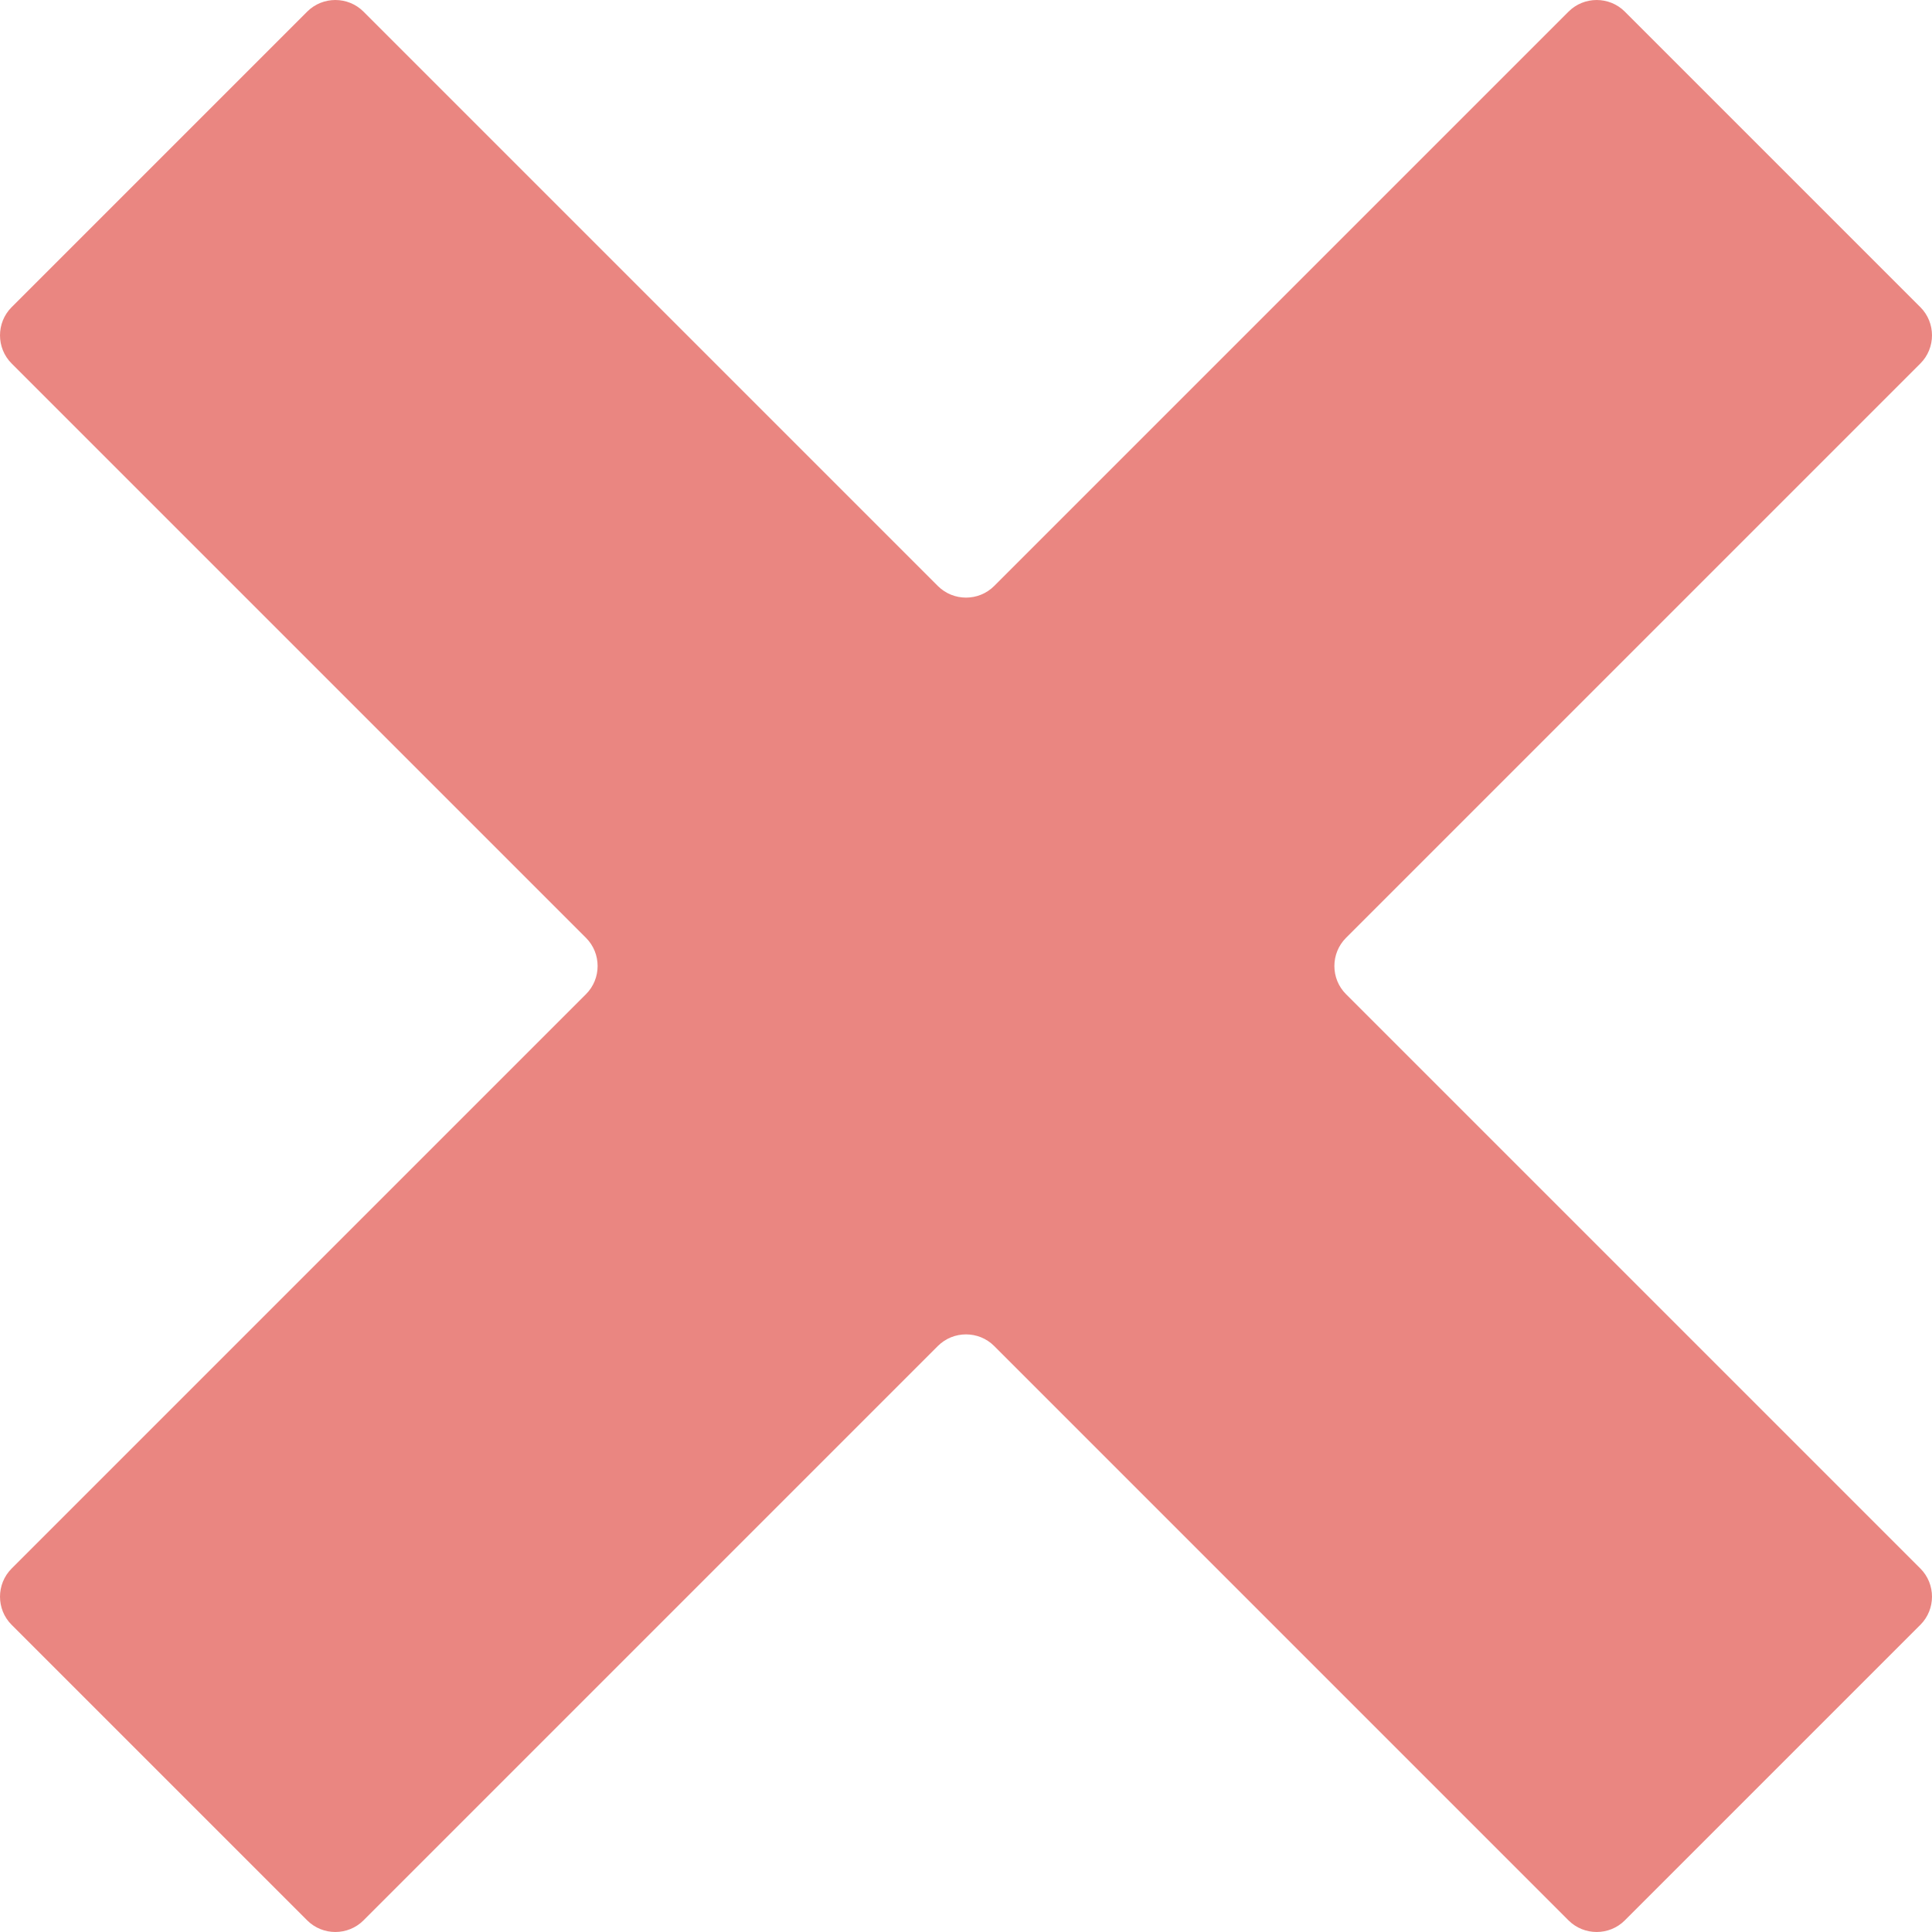 <?xml version="1.0" encoding="utf-8"?>
<!-- Generator: Adobe Illustrator 16.2.0, SVG Export Plug-In . SVG Version: 6.00 Build 0)  -->
<!DOCTYPE svg PUBLIC "-//W3C//DTD SVG 1.1//EN" "http://www.w3.org/Graphics/SVG/1.1/DTD/svg11.dtd">
<svg version="1.1" id="Capa_1" xmlns="http://www.w3.org/2000/svg" xmlns:xlink="http://www.w3.org/1999/xlink" x="0px" y="0px"
	 width="64px" height="64px" viewBox="0 0 64 64" enable-background="new 0 0 64 64" xml:space="preserve">
<path fill="#EA8681" d="M53.824,0.385c-0.512-0.513-1.352-0.513-1.864,0L32.933,19.412c-0.513,0.513-1.352,0.513-1.865,0
	L12.041,0.385c-0.513-0.513-1.352-0.513-1.865,0l-9.791,9.791c-0.513,0.513-0.513,1.352,0,1.865l19.027,19.027
	c0.513,0.513,0.513,1.352,0,1.865L0.385,51.96c-0.513,0.513-0.513,1.353,0,1.864l9.791,9.791c0.513,0.513,1.352,0.513,1.865,0
	l19.027-19.027c0.513-0.513,1.352-0.513,1.865,0l19.026,19.027c0.514,0.513,1.353,0.513,1.865,0l9.791-9.791
	c0.513-0.513,0.513-1.352,0-1.865L44.588,32.933c-0.513-0.513-0.513-1.352,0-1.865l19.027-19.027c0.513-0.513,0.513-1.352,0-1.865
	L53.824,0.385z"/>
</svg>
